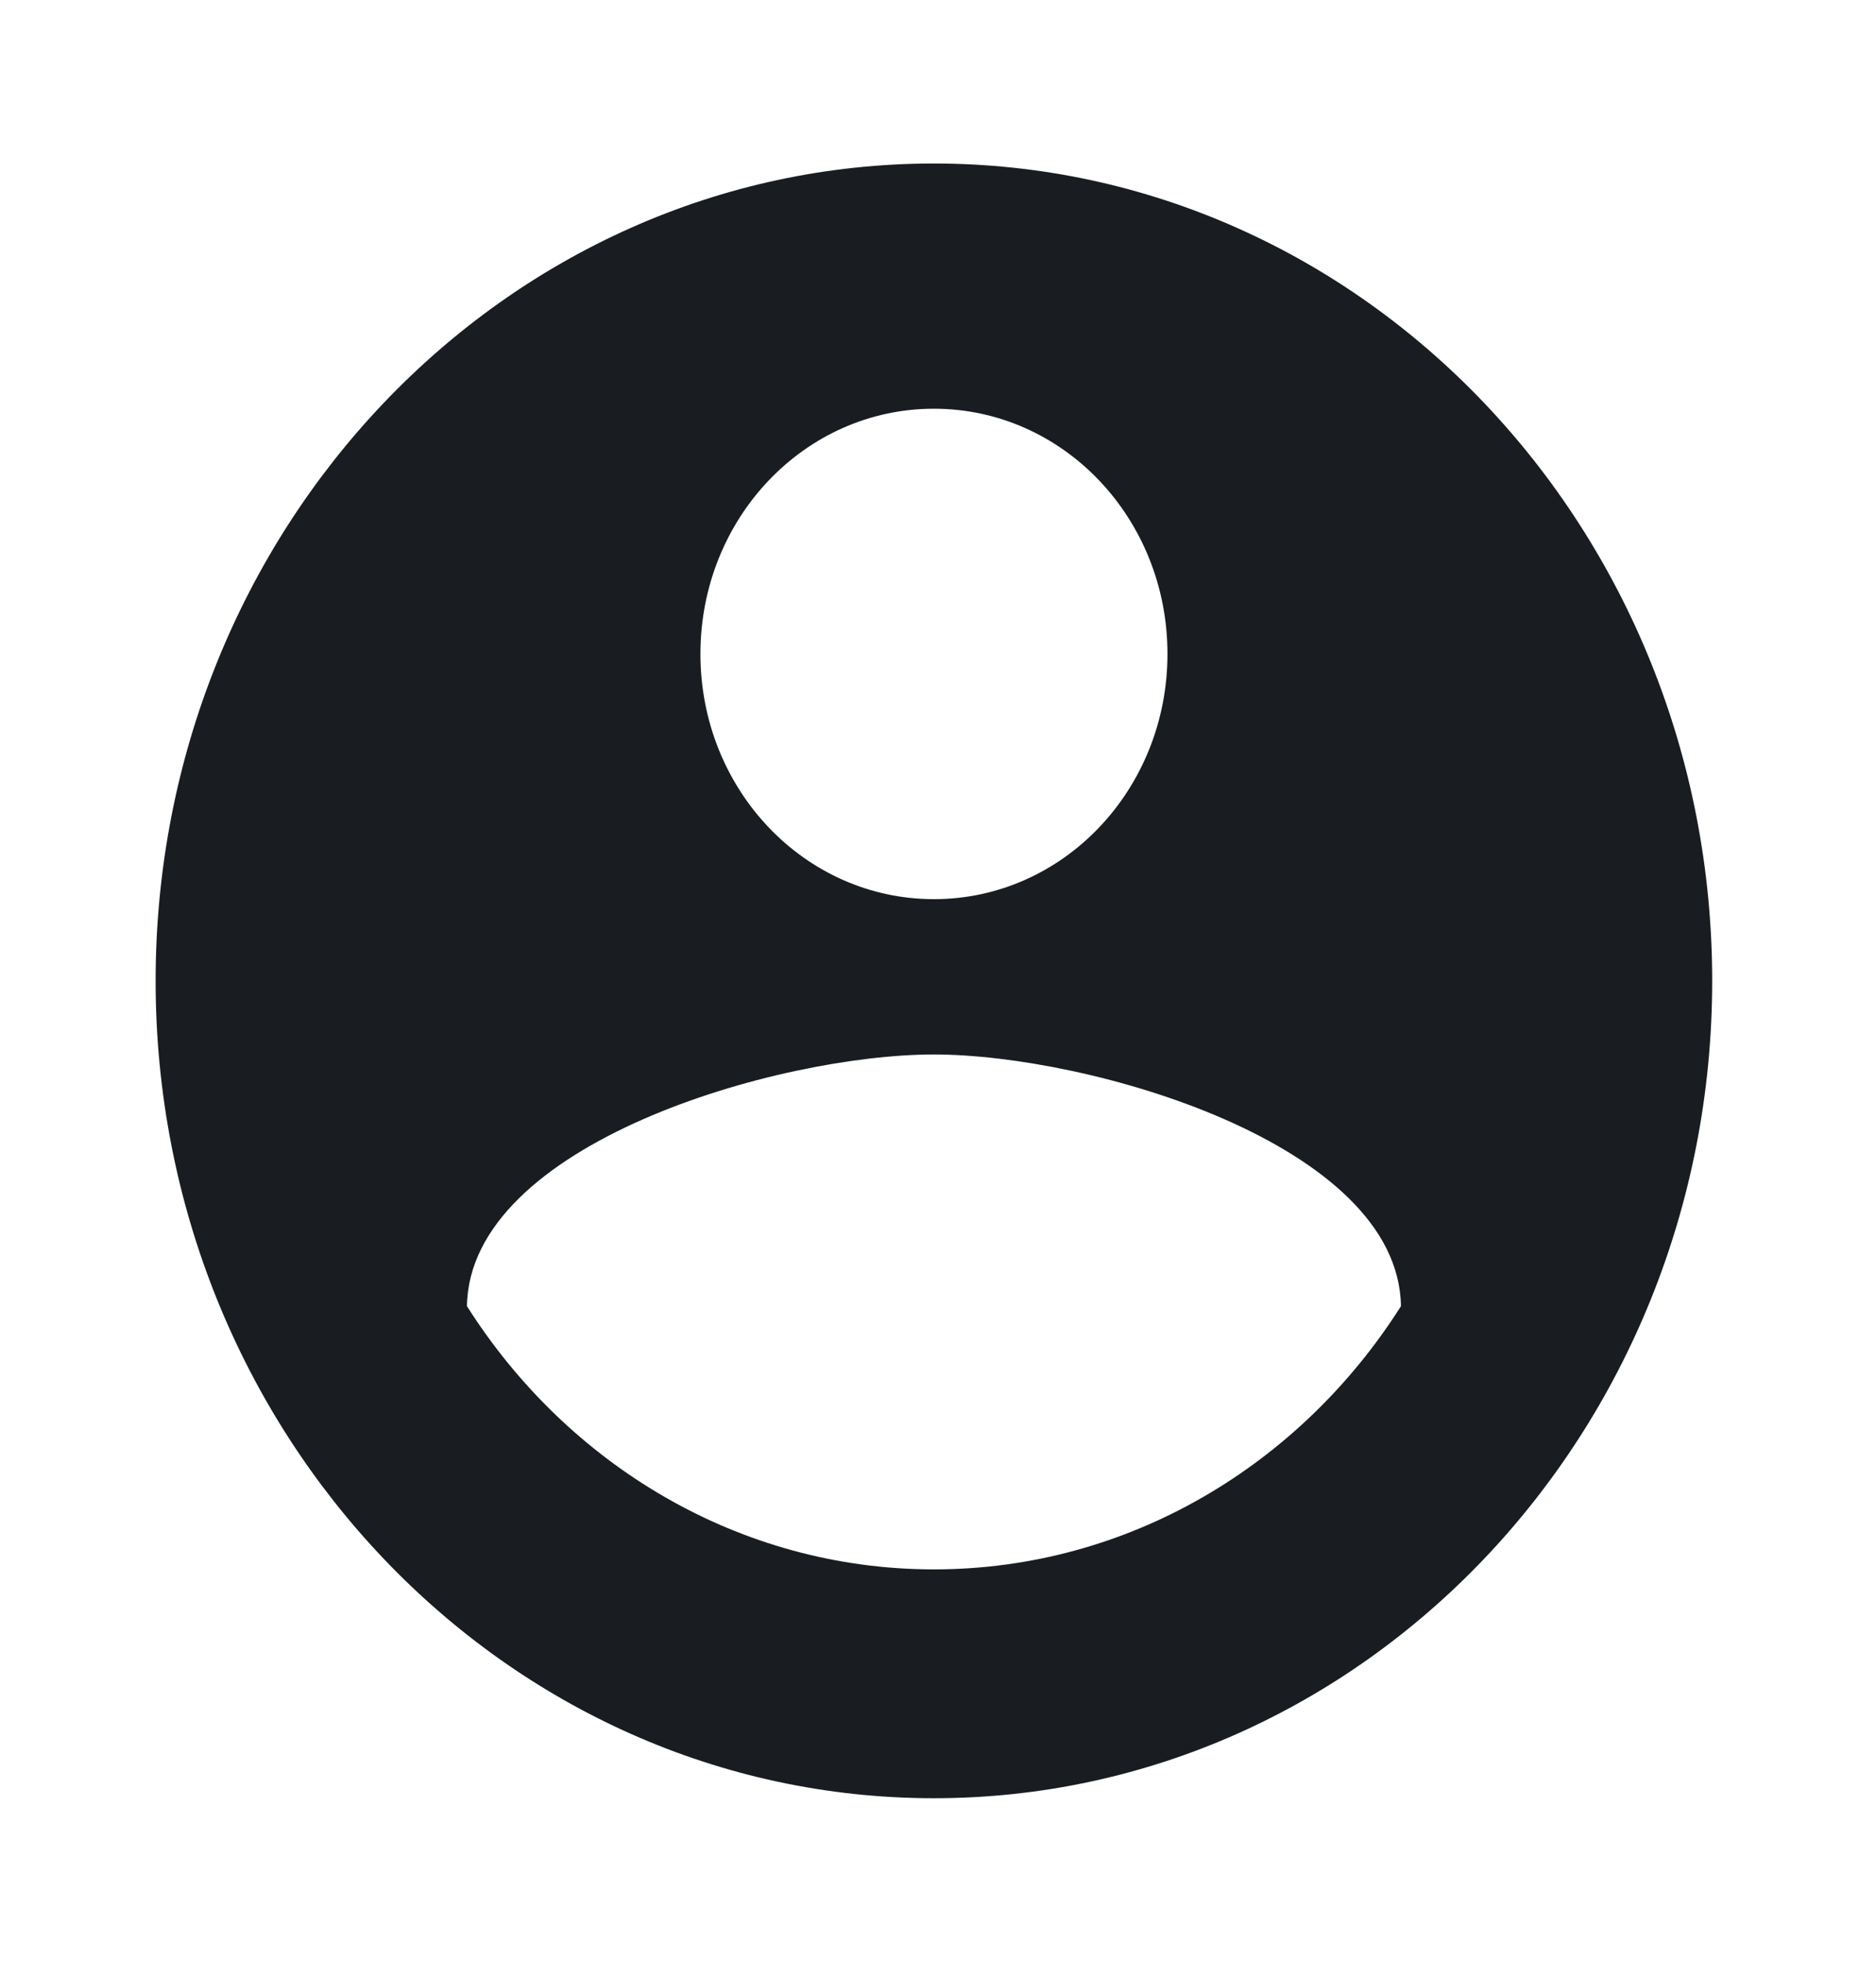 <svg width="22" height="23" viewBox="0 0 22 23" fill="none" xmlns="http://www.w3.org/2000/svg">
<path d="M10.952 1.917C5.914 1.917 1.825 6.21 1.825 11.5C1.825 16.79 5.914 21.083 10.952 21.083C15.991 21.083 20.079 16.79 20.079 11.5C20.079 6.21 15.991 1.917 10.952 1.917ZM10.952 4.792C12.467 4.792 13.691 6.076 13.691 7.667C13.691 9.258 12.467 10.542 10.952 10.542C9.437 10.542 8.214 9.258 8.214 7.667C8.214 6.076 9.437 4.792 10.952 4.792ZM10.952 18.4C8.671 18.4 6.654 17.173 5.476 15.314C5.504 13.407 9.127 12.363 10.952 12.363C12.769 12.363 16.401 13.407 16.429 15.314C15.251 17.173 13.234 18.4 10.952 18.4Z" fill="#191D21"/>
</svg>
